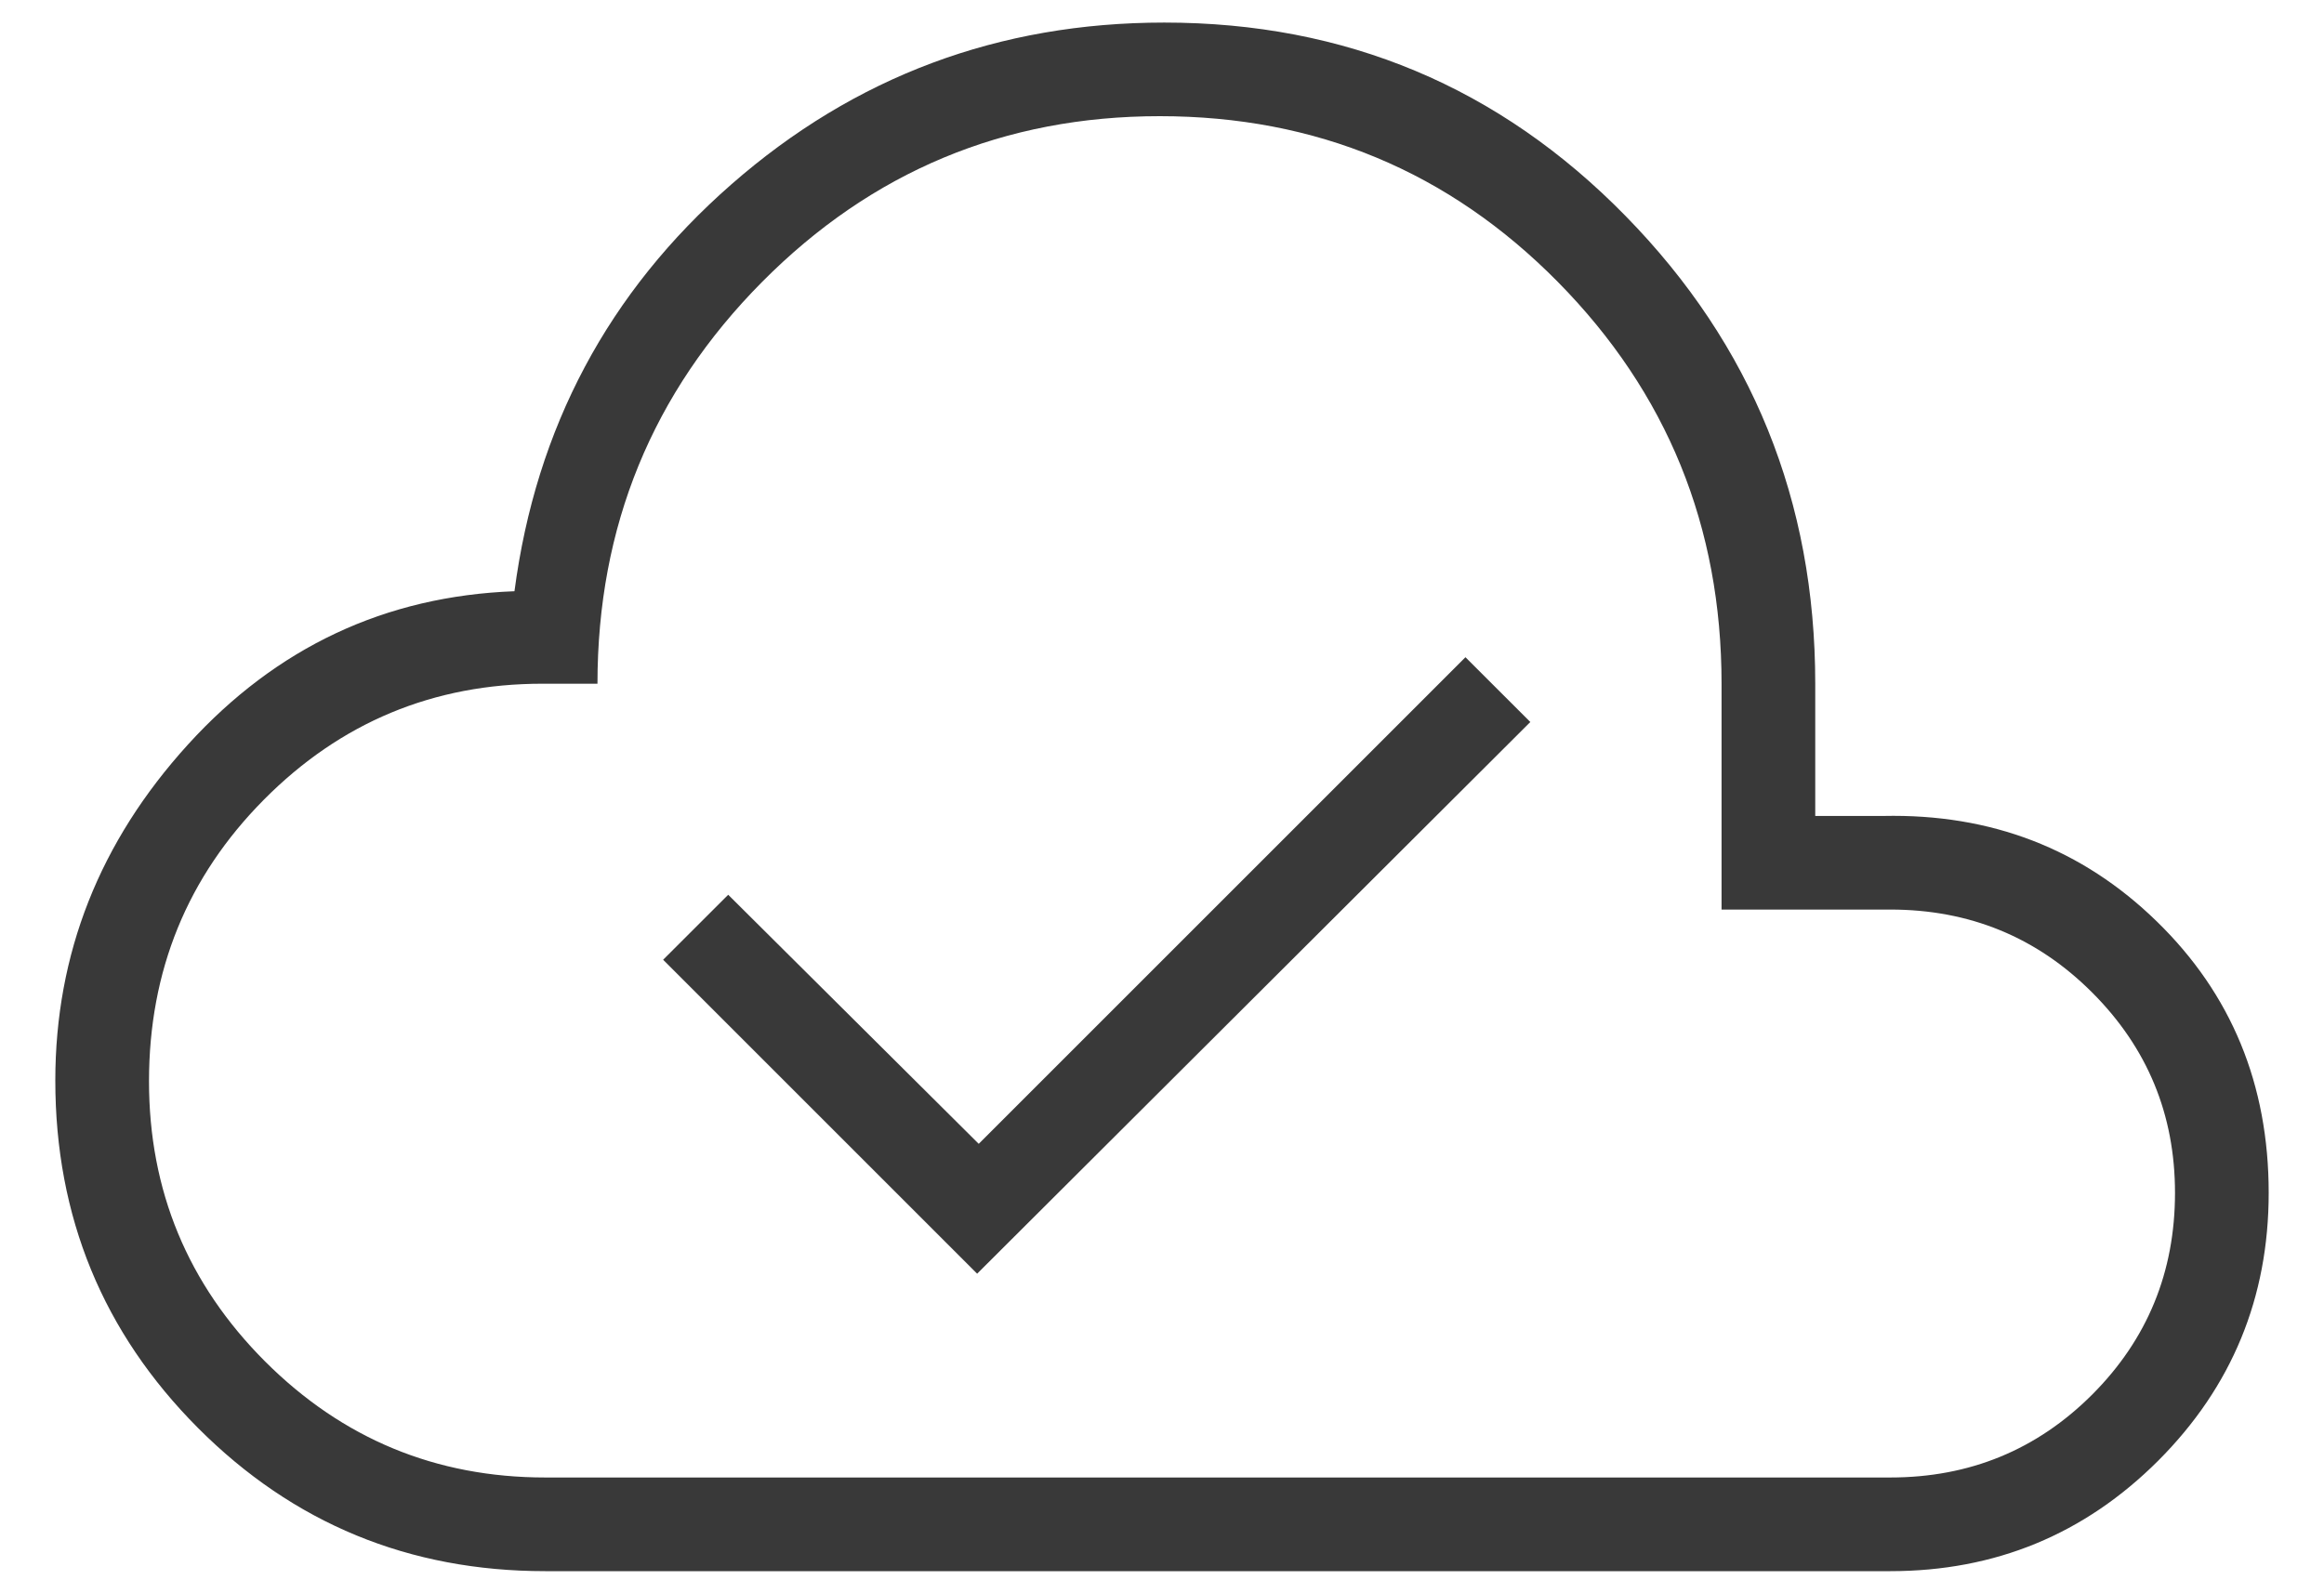 <svg width="35" height="24" viewBox="0 0 35 24" fill="none" xmlns="http://www.w3.org/2000/svg">
<path d="M14.716 19.186L23.047 10.876L22.07 9.9L14.74 17.23L10.967 13.478L9.987 14.457L14.716 19.186ZM8.212 23.667C6.16 23.667 4.417 22.948 2.983 21.511C1.55 20.073 0.833 18.329 0.833 16.277C0.833 14.366 1.5 12.679 2.832 11.214C4.165 9.749 5.803 8.979 7.748 8.906C8.072 6.443 9.161 4.4 11.016 2.776C12.871 1.152 15.043 0.34 17.534 0.34C20.264 0.34 22.581 1.311 24.483 3.255C26.386 5.198 27.338 7.546 27.338 10.299V12.291H28.363C29.986 12.256 31.36 12.786 32.482 13.88C33.605 14.973 34.167 16.336 34.167 17.968C34.167 19.548 33.612 20.893 32.503 22.003C31.393 23.112 30.048 23.667 28.468 23.667H8.212ZM8.212 22.256H28.468C29.662 22.256 30.675 21.84 31.508 21.008C32.34 20.175 32.756 19.162 32.756 17.968C32.756 16.788 32.34 15.782 31.508 14.95C30.675 14.117 29.662 13.701 28.468 13.701H25.927V10.299C25.927 7.931 25.106 5.914 23.463 4.248C21.82 2.583 19.821 1.75 17.466 1.75C15.125 1.75 13.128 2.583 11.476 4.248C9.824 5.914 8.998 7.931 8.998 10.299H8.171C6.528 10.299 5.13 10.881 3.975 12.045C2.821 13.209 2.244 14.623 2.244 16.288C2.244 17.935 2.827 19.341 3.992 20.508C5.158 21.673 6.565 22.256 8.212 22.256Z" fill="#393939"/>
</svg>
